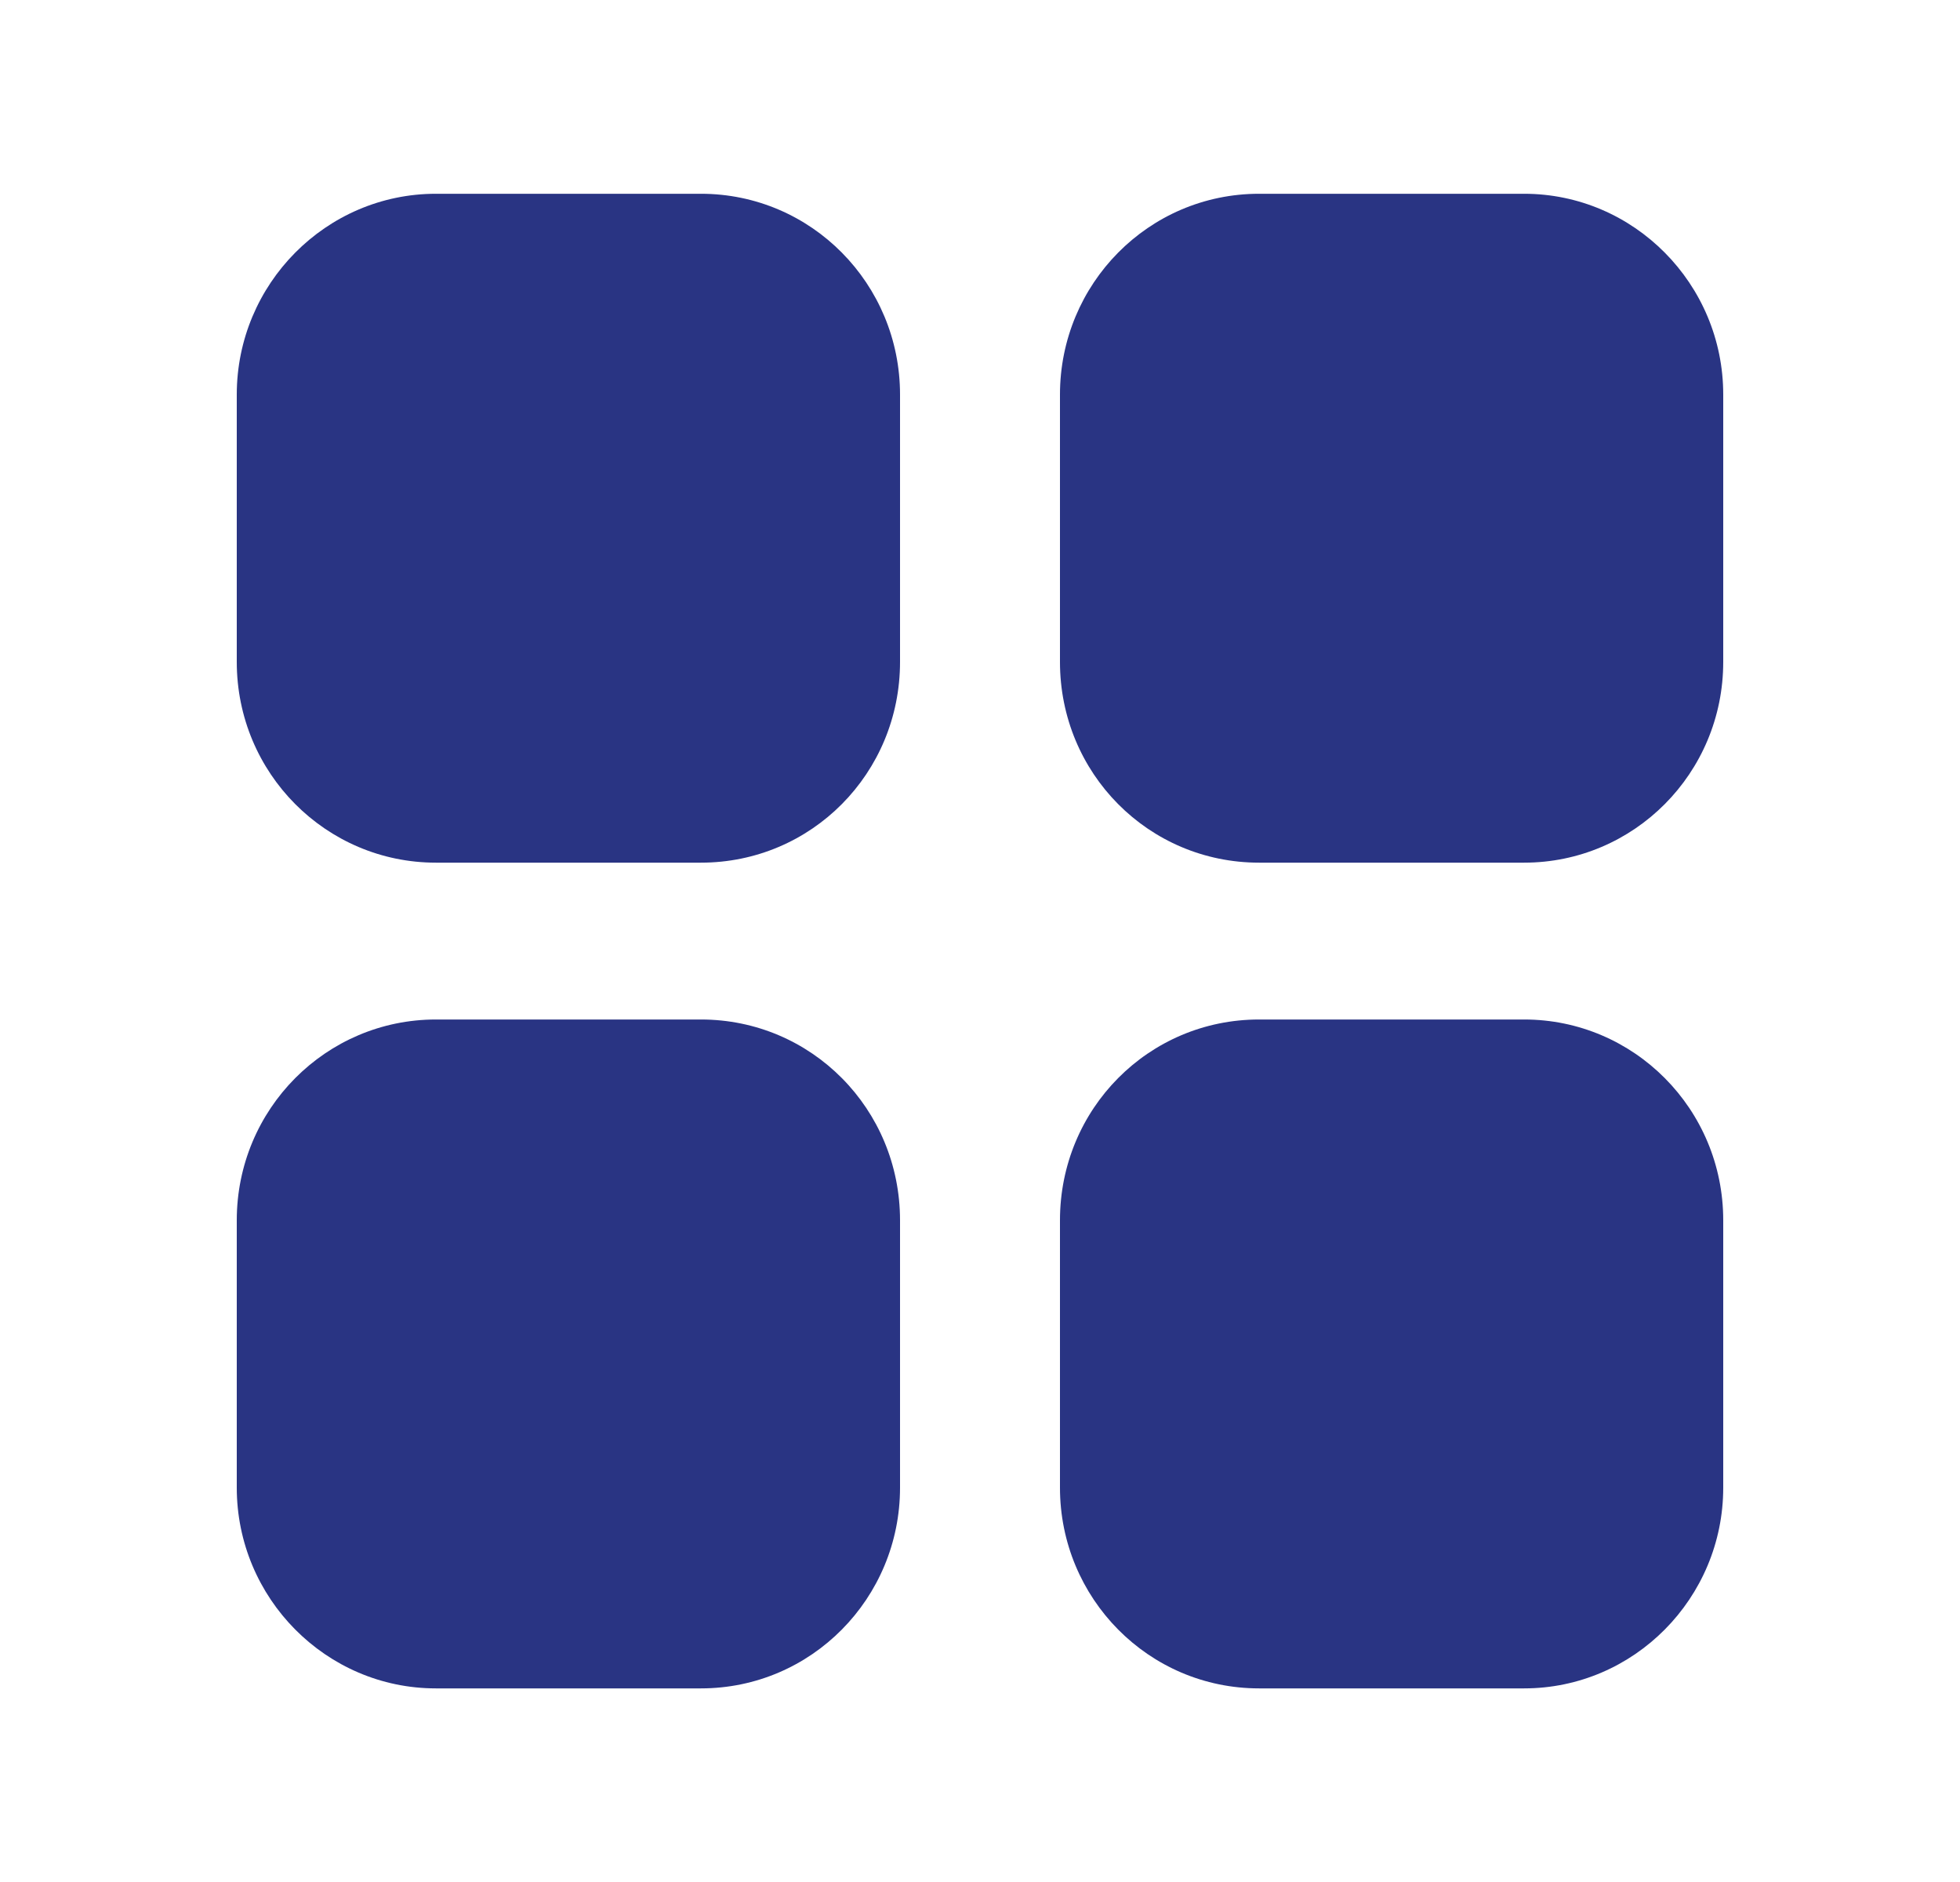 <svg width="25" height="24" viewBox="0 0 25 24" fill="none" xmlns="http://www.w3.org/2000/svg">
<path fill-rule="evenodd" clip-rule="evenodd" d="M5.56 2.471H8.94C10.35 2.471 11.48 3.621 11.48 5.032V8.441C11.48 9.861 10.35 11.001 8.94 11.001H5.56C4.16 11.001 3.02 9.861 3.02 8.441V5.032C3.02 3.621 4.16 2.471 5.56 2.471ZM5.56 13.001H8.94C10.35 13.001 11.48 14.142 11.48 15.562V18.971C11.48 20.381 10.35 21.531 8.94 21.531H5.56C4.16 21.531 3.02 20.381 3.02 18.971V15.562C3.02 14.142 4.16 13.001 5.56 13.001ZM19.44 2.471H16.06C14.65 2.471 13.52 3.621 13.52 5.032V8.441C13.52 9.861 14.65 11.001 16.06 11.001H19.44C20.84 11.001 21.98 9.861 21.98 8.441V5.032C21.98 3.621 20.84 2.471 19.44 2.471ZM16.06 13.001H19.44C20.84 13.001 21.98 14.142 21.98 15.562V18.971C21.98 20.381 20.84 21.531 19.44 21.531H16.06C14.65 21.531 13.52 20.381 13.52 18.971V15.562C13.52 14.142 14.65 13.001 16.06 13.001Z" fill="#293483"/>
</svg>
